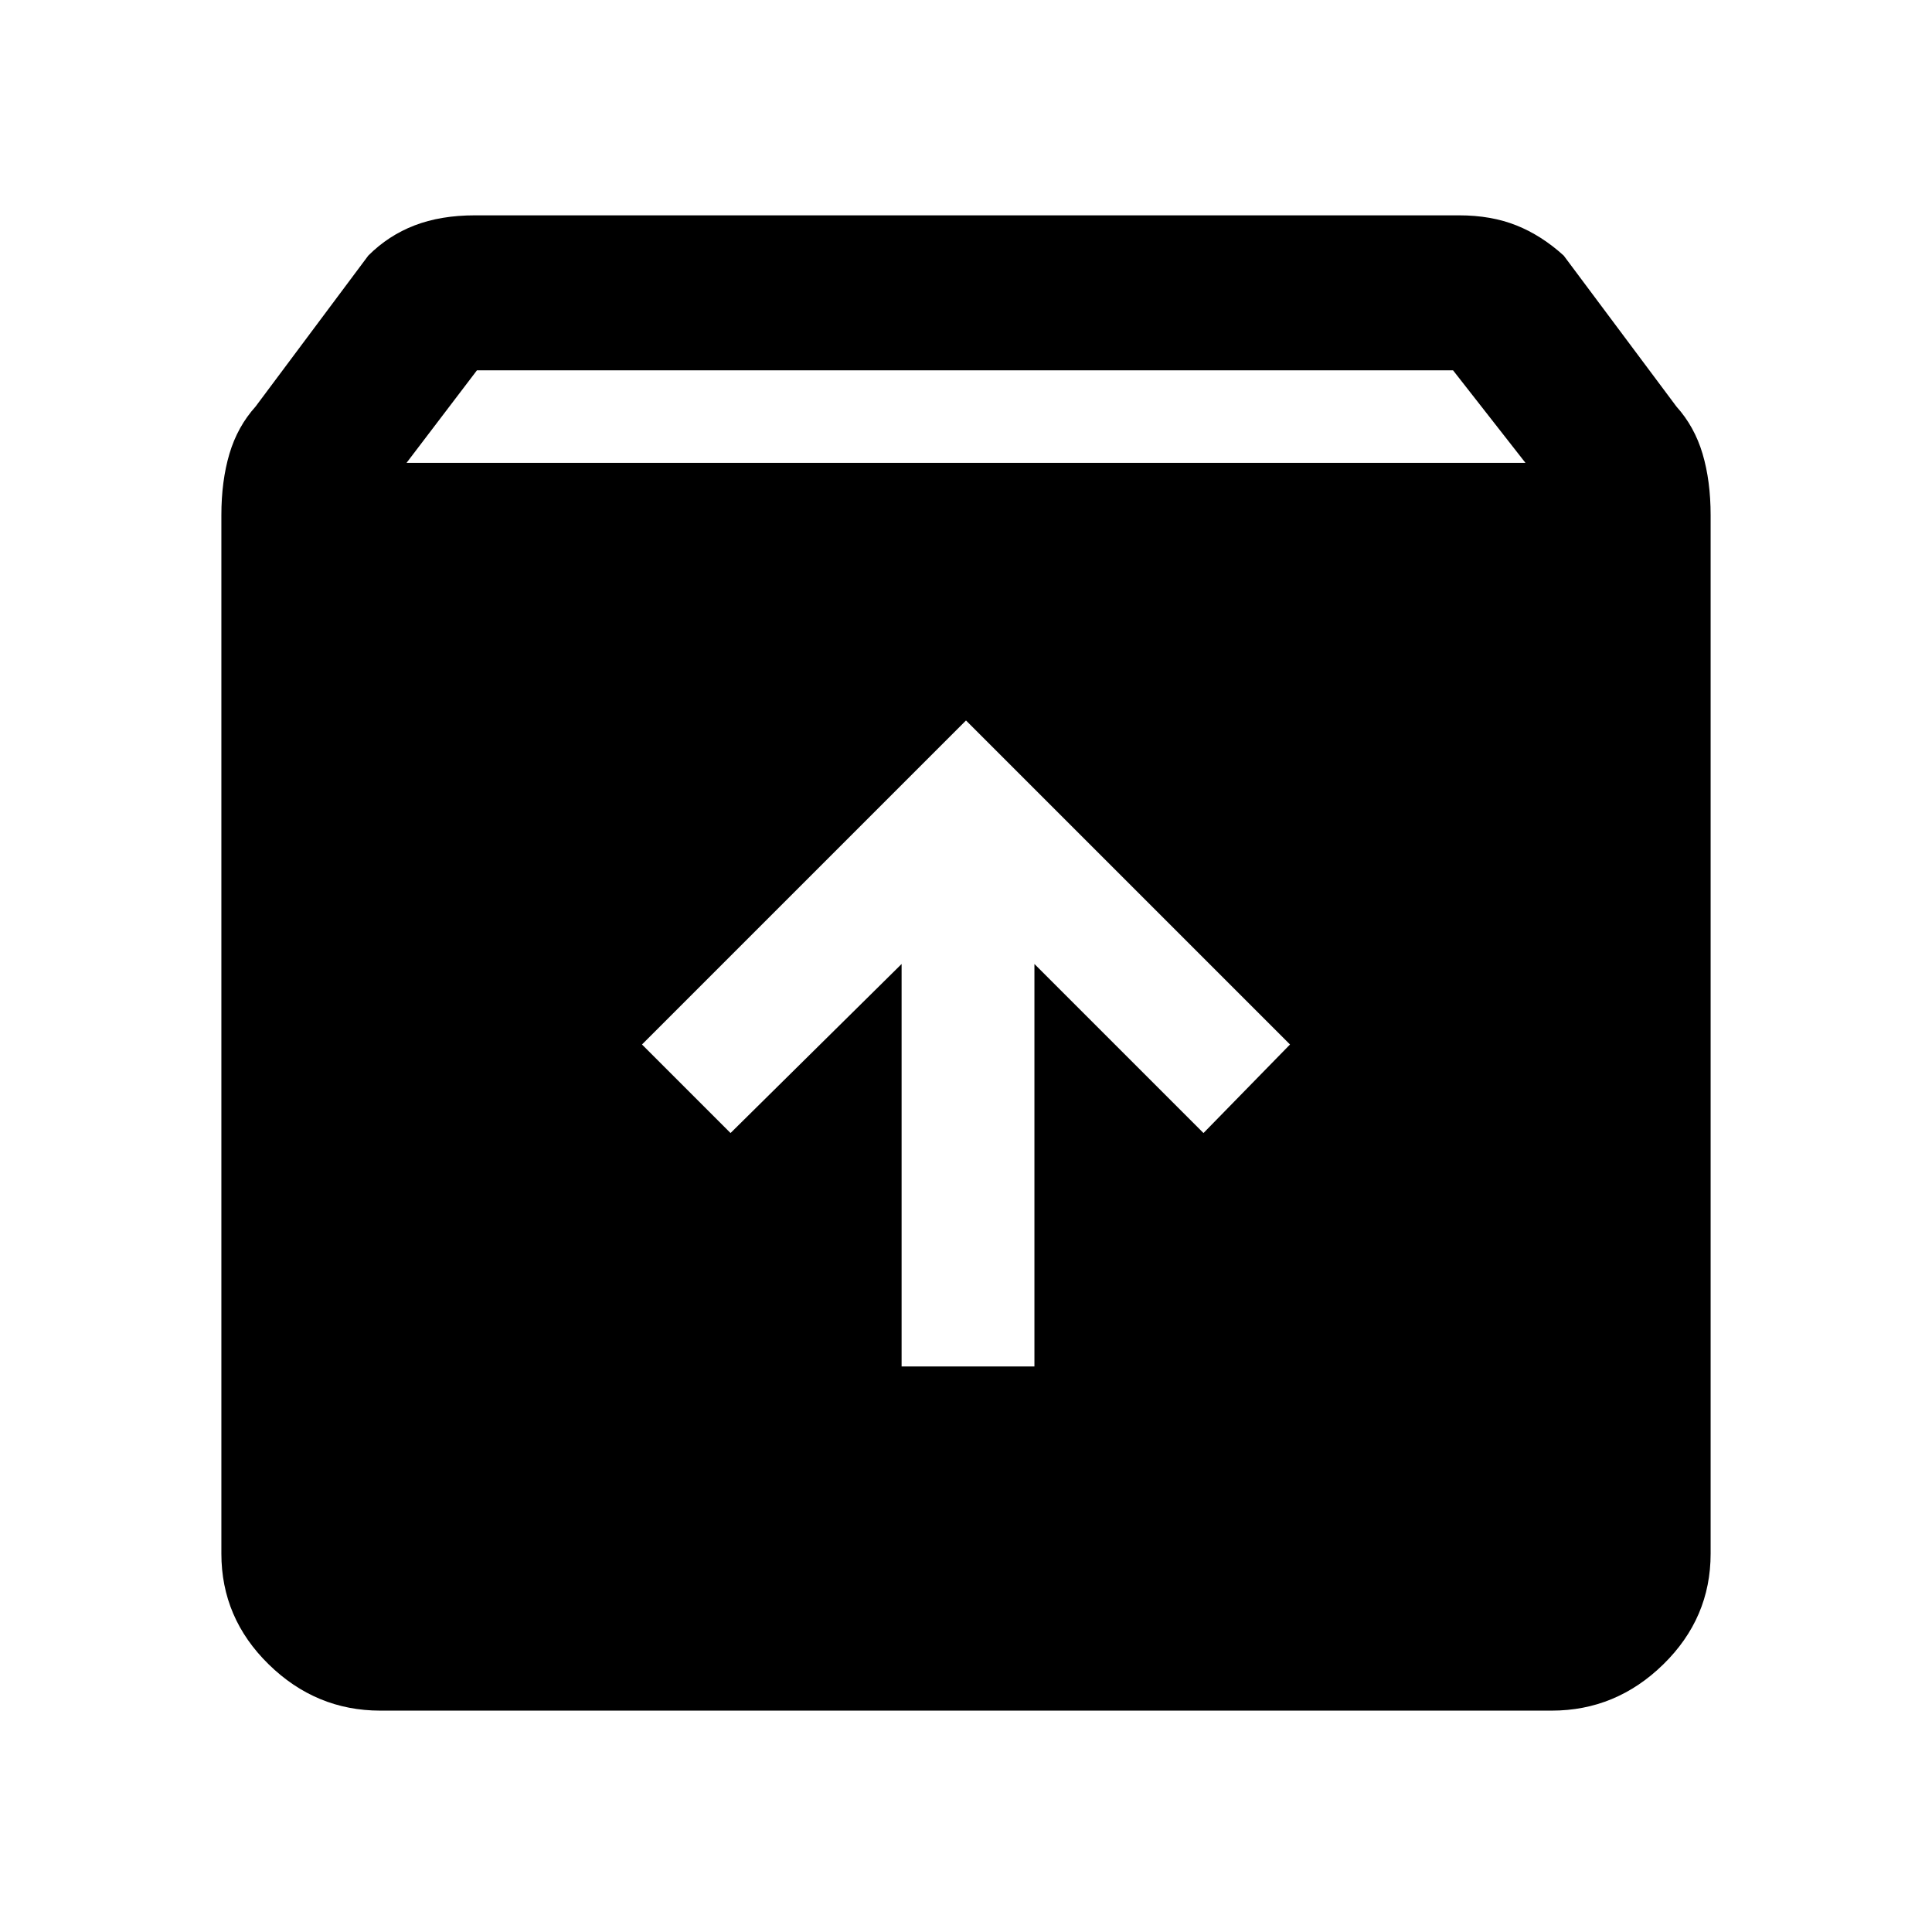 <svg xmlns="http://www.w3.org/2000/svg" height="48" width="48"><path d="M9.45 42.5q-1.6 0-2.775-1.15Q5.5 40.2 5.5 38.6V12.8q0-.85.2-1.525.2-.675.65-1.175l2.8-3.75q.5-.5 1.15-.75.65-.25 1.5-.25h24.45q.8 0 1.425.25t1.175.75l2.8 3.75q.45.5.65 1.175t.2 1.525v25.8q0 1.6-1.175 2.75T38.55 42.5Zm.65-31h27.8l-1.8-2.3H11.85Zm12.3 22.45h3.3v-10l4.2 4.2 2.15-2.2L24 17.9l-8.05 8.05 2.2 2.2 4.25-4.2Z"/></svg>